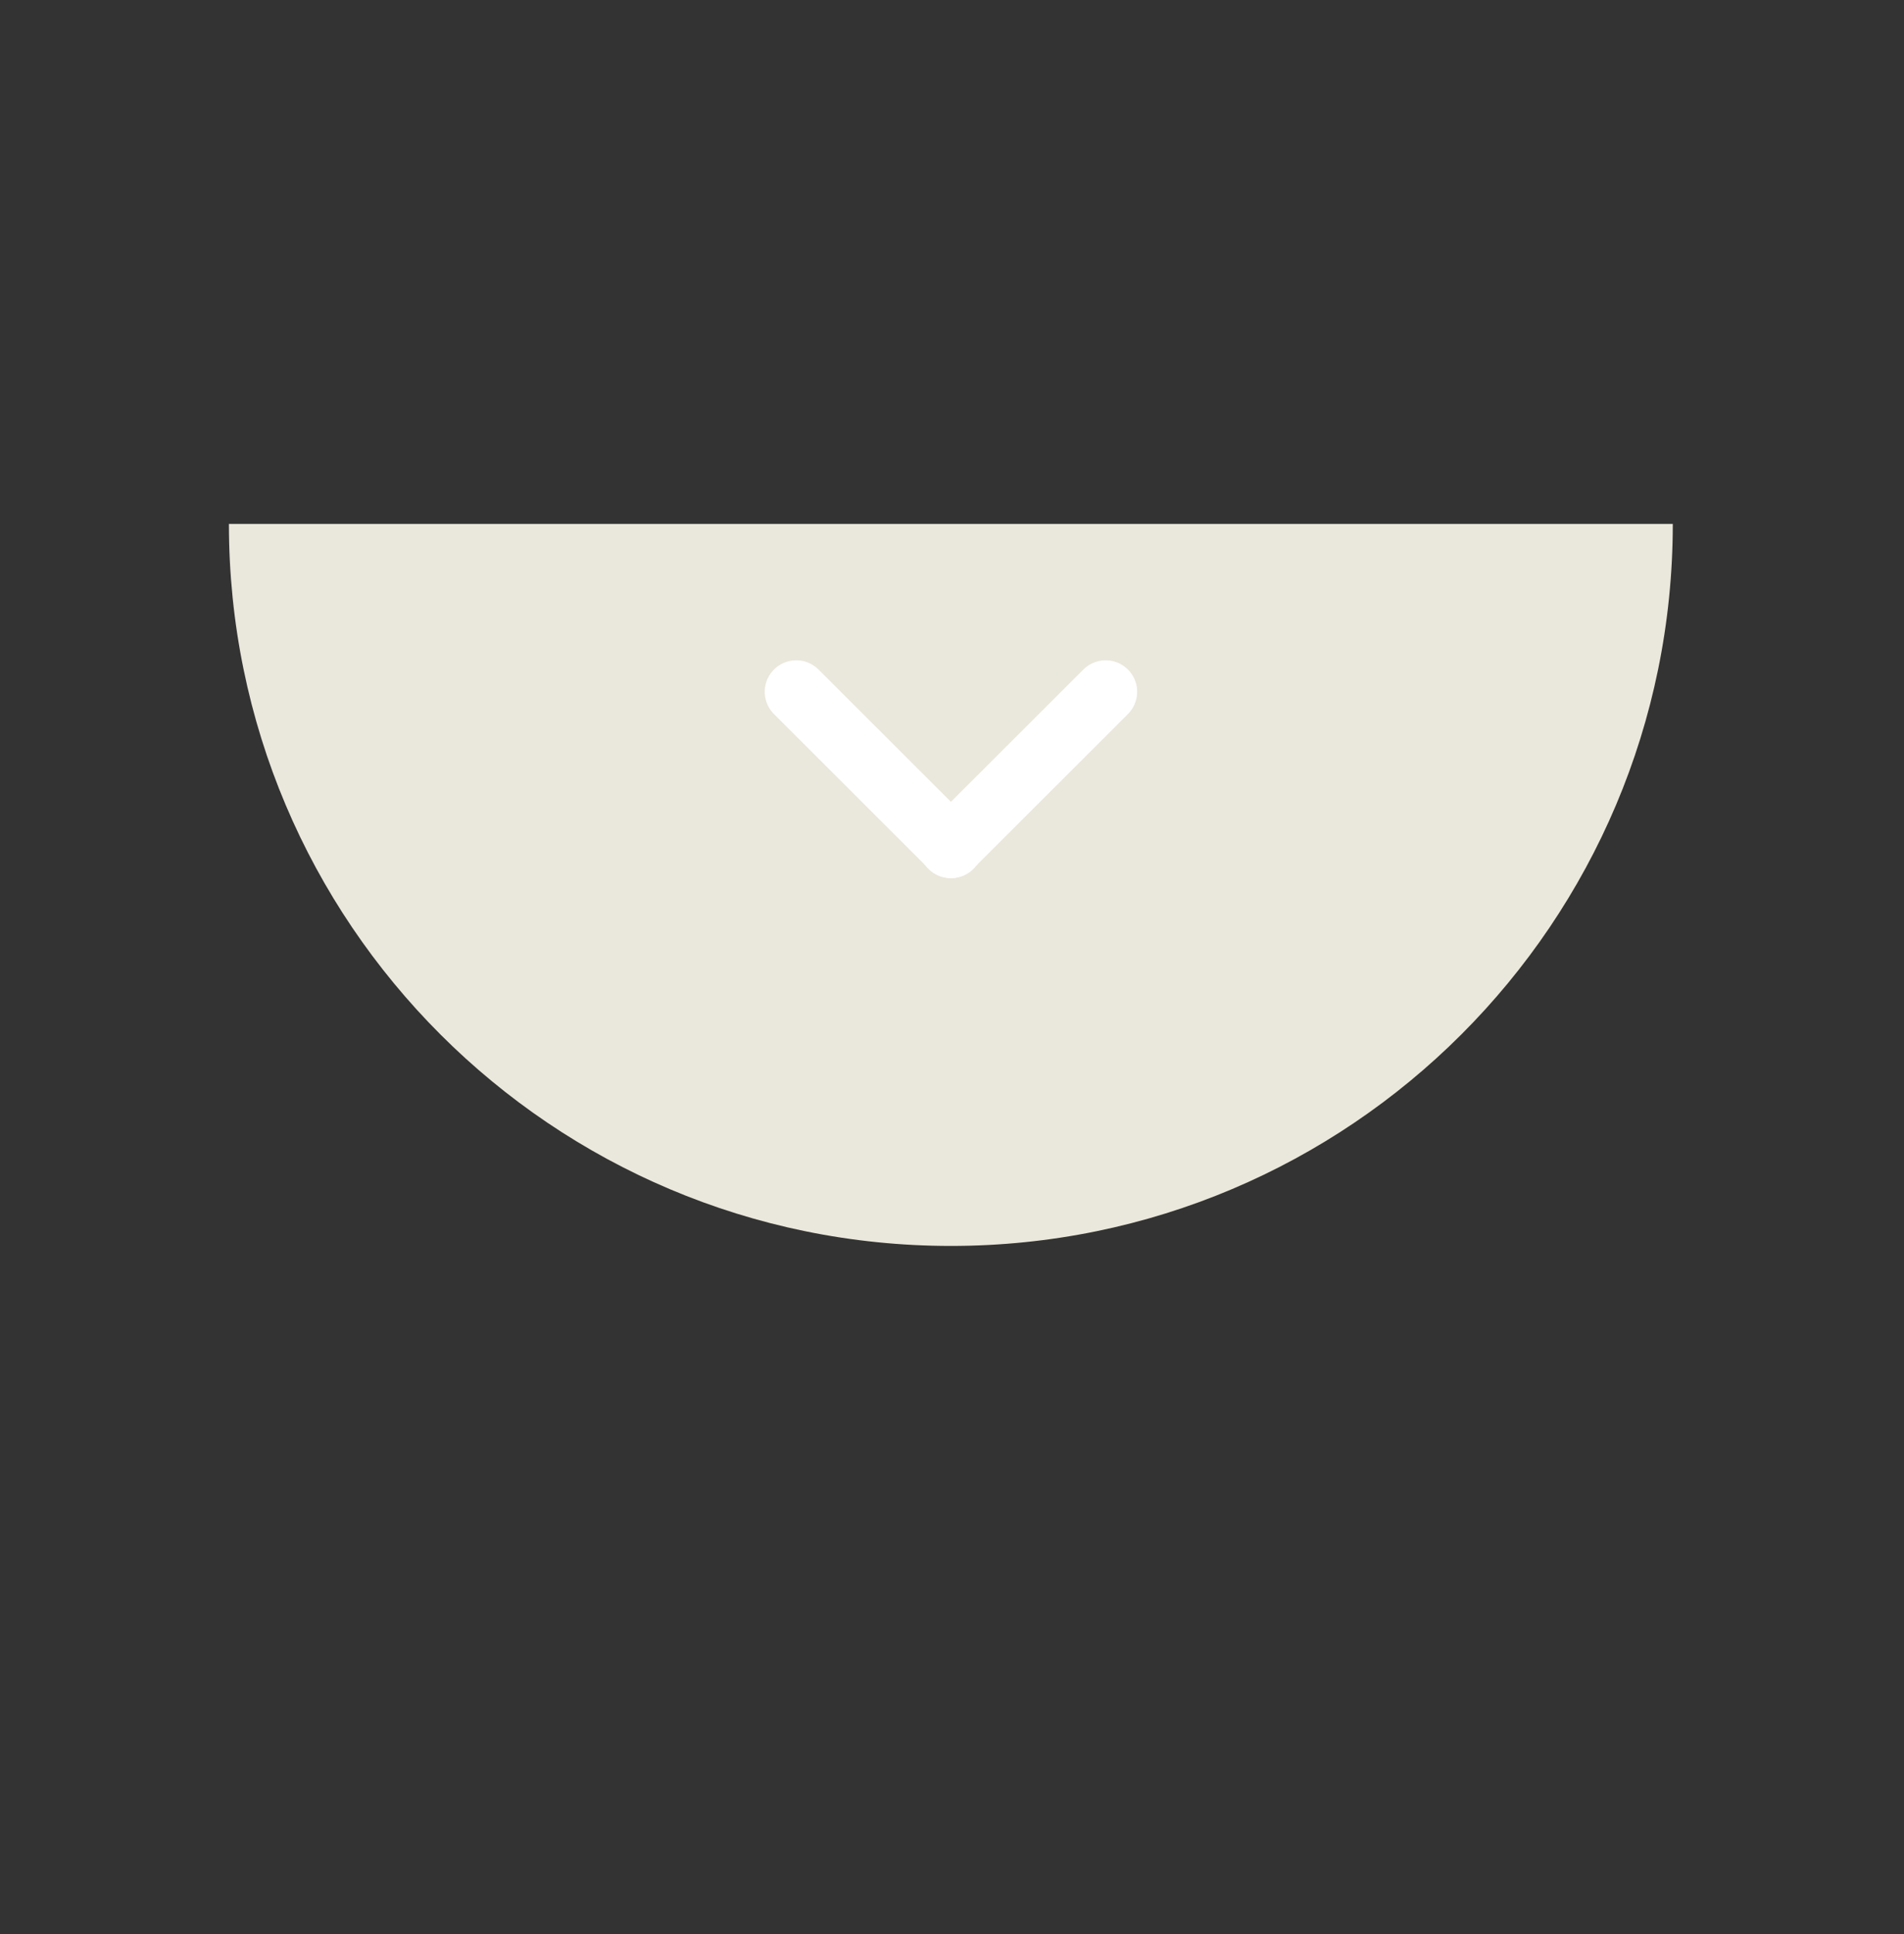 <?xml version="1.0" encoding="utf-8"?>
<!-- Generator: Adobe Illustrator 29.3.1, SVG Export Plug-In . SVG Version: 9.03 Build 55982)  -->
<svg version="1.1" id="Calque_1" xmlns="http://www.w3.org/2000/svg" xmlns:xlink="http://www.w3.org/1999/xlink" x="0px" y="0px"
	 viewBox="0 0 107.63 109.33" style="enable-background:new 0 0 107.63 109.33;" xml:space="preserve">
<rect x="0" y="0" width="107.63" height="109.33" fill="#333333" stroke="none"/>
<style type="text/css">
	.st0{fill:#EAE7DC;}
	.st1{fill:none;stroke:#FFFFFF;stroke-width:3.562;stroke-linecap:round;stroke-miterlimit:10;}
</style>
<path class="st0" d="M53.75,70.42c22.54,0,40.81-18.27,40.81-40.81H12.94C12.94,52.15,31.22,70.42,53.75,70.42z"/>
<g>
	<line class="st1" x1="62.5" y1="39.1" x2="53.74" y2="47.85"/>
	<line class="st1" x1="45.01" y1="39.1" x2="53.77" y2="47.85"/>
</g>
</svg>
